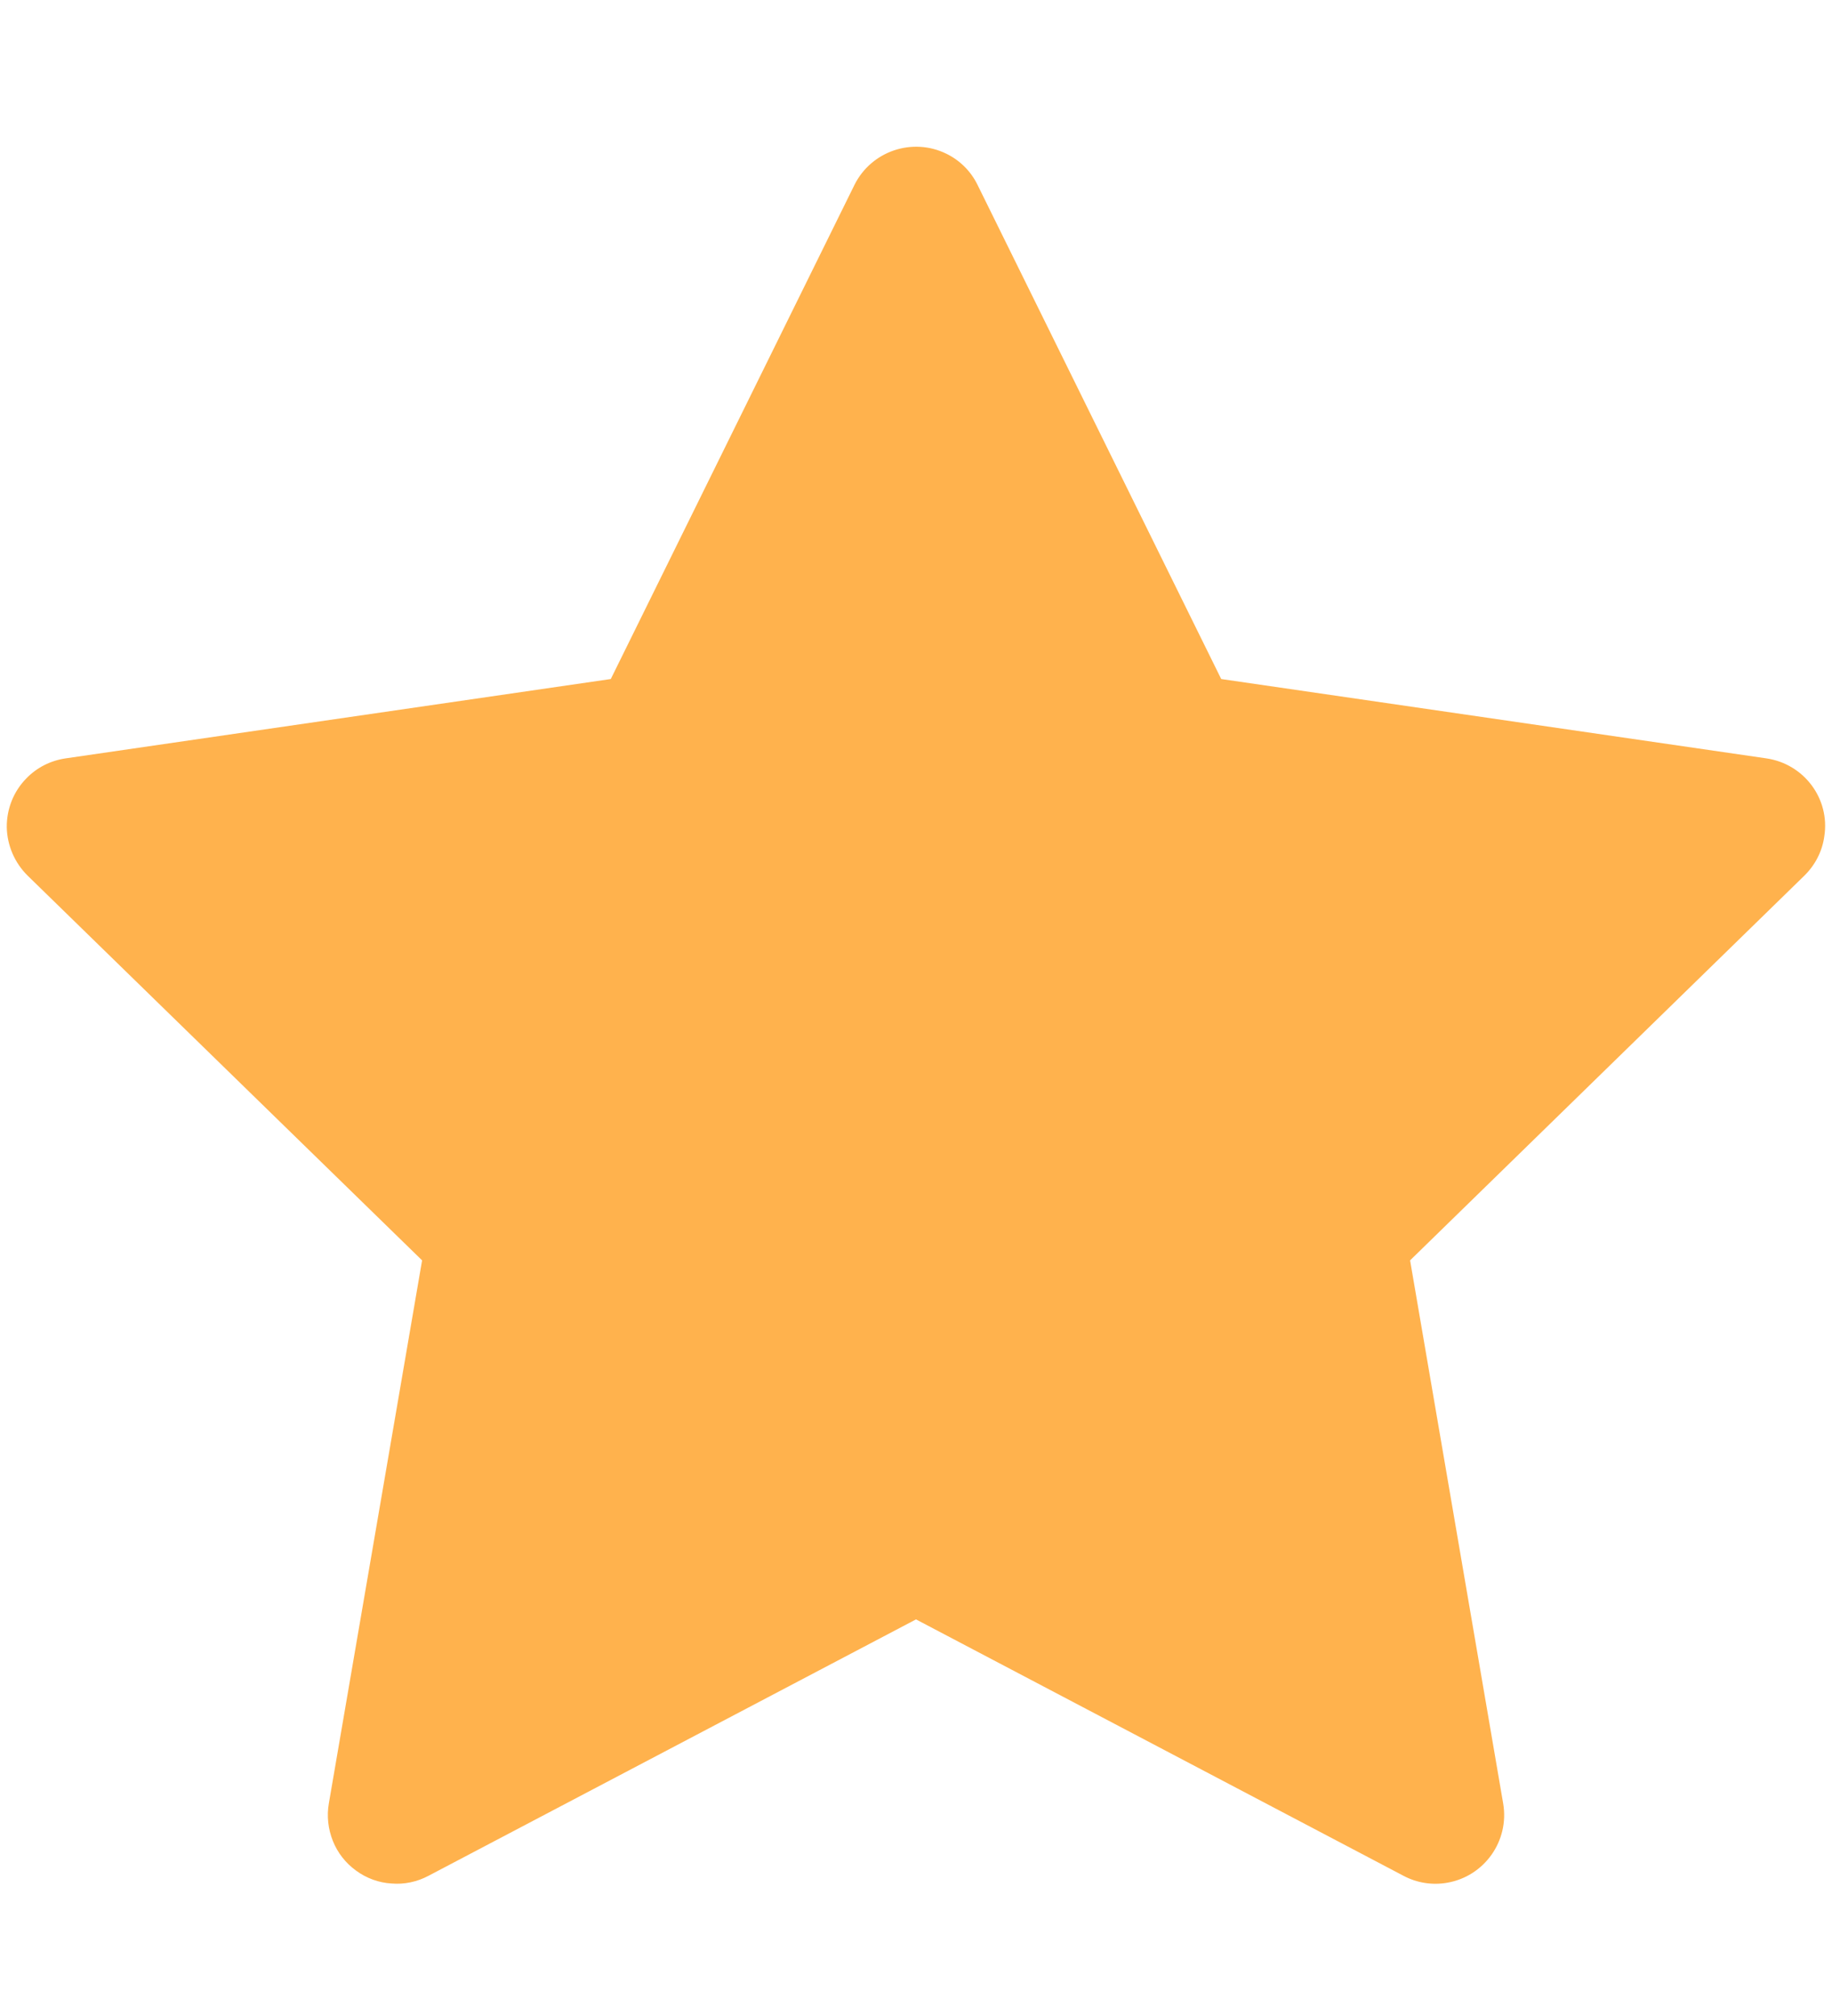 <svg width="10" height="11" viewBox="0 0 10 11" fill="none" xmlns="http://www.w3.org/2000/svg">
<path d="M9.642 4.138L6.666 3.705L5.336 1.009C5.3 0.935 5.24 0.875 5.166 0.839C4.981 0.748 4.756 0.824 4.664 1.009L3.334 3.705L0.358 4.138C0.276 4.15 0.201 4.188 0.144 4.247C0.074 4.318 0.036 4.414 0.037 4.514C0.039 4.613 0.08 4.708 0.151 4.778L2.304 6.877L1.795 9.84C1.783 9.909 1.791 9.98 1.817 10.045C1.843 10.11 1.887 10.166 1.944 10.207C2 10.248 2.067 10.273 2.137 10.277C2.207 10.283 2.277 10.268 2.339 10.235L5 8.836L7.661 10.235C7.734 10.274 7.818 10.287 7.899 10.273C8.103 10.238 8.24 10.044 8.205 9.84L7.697 6.877L9.849 4.778C9.908 4.72 9.947 4.645 9.958 4.563C9.99 4.358 9.847 4.168 9.642 4.138Z" fill="#FFB24D"/>
</svg>
